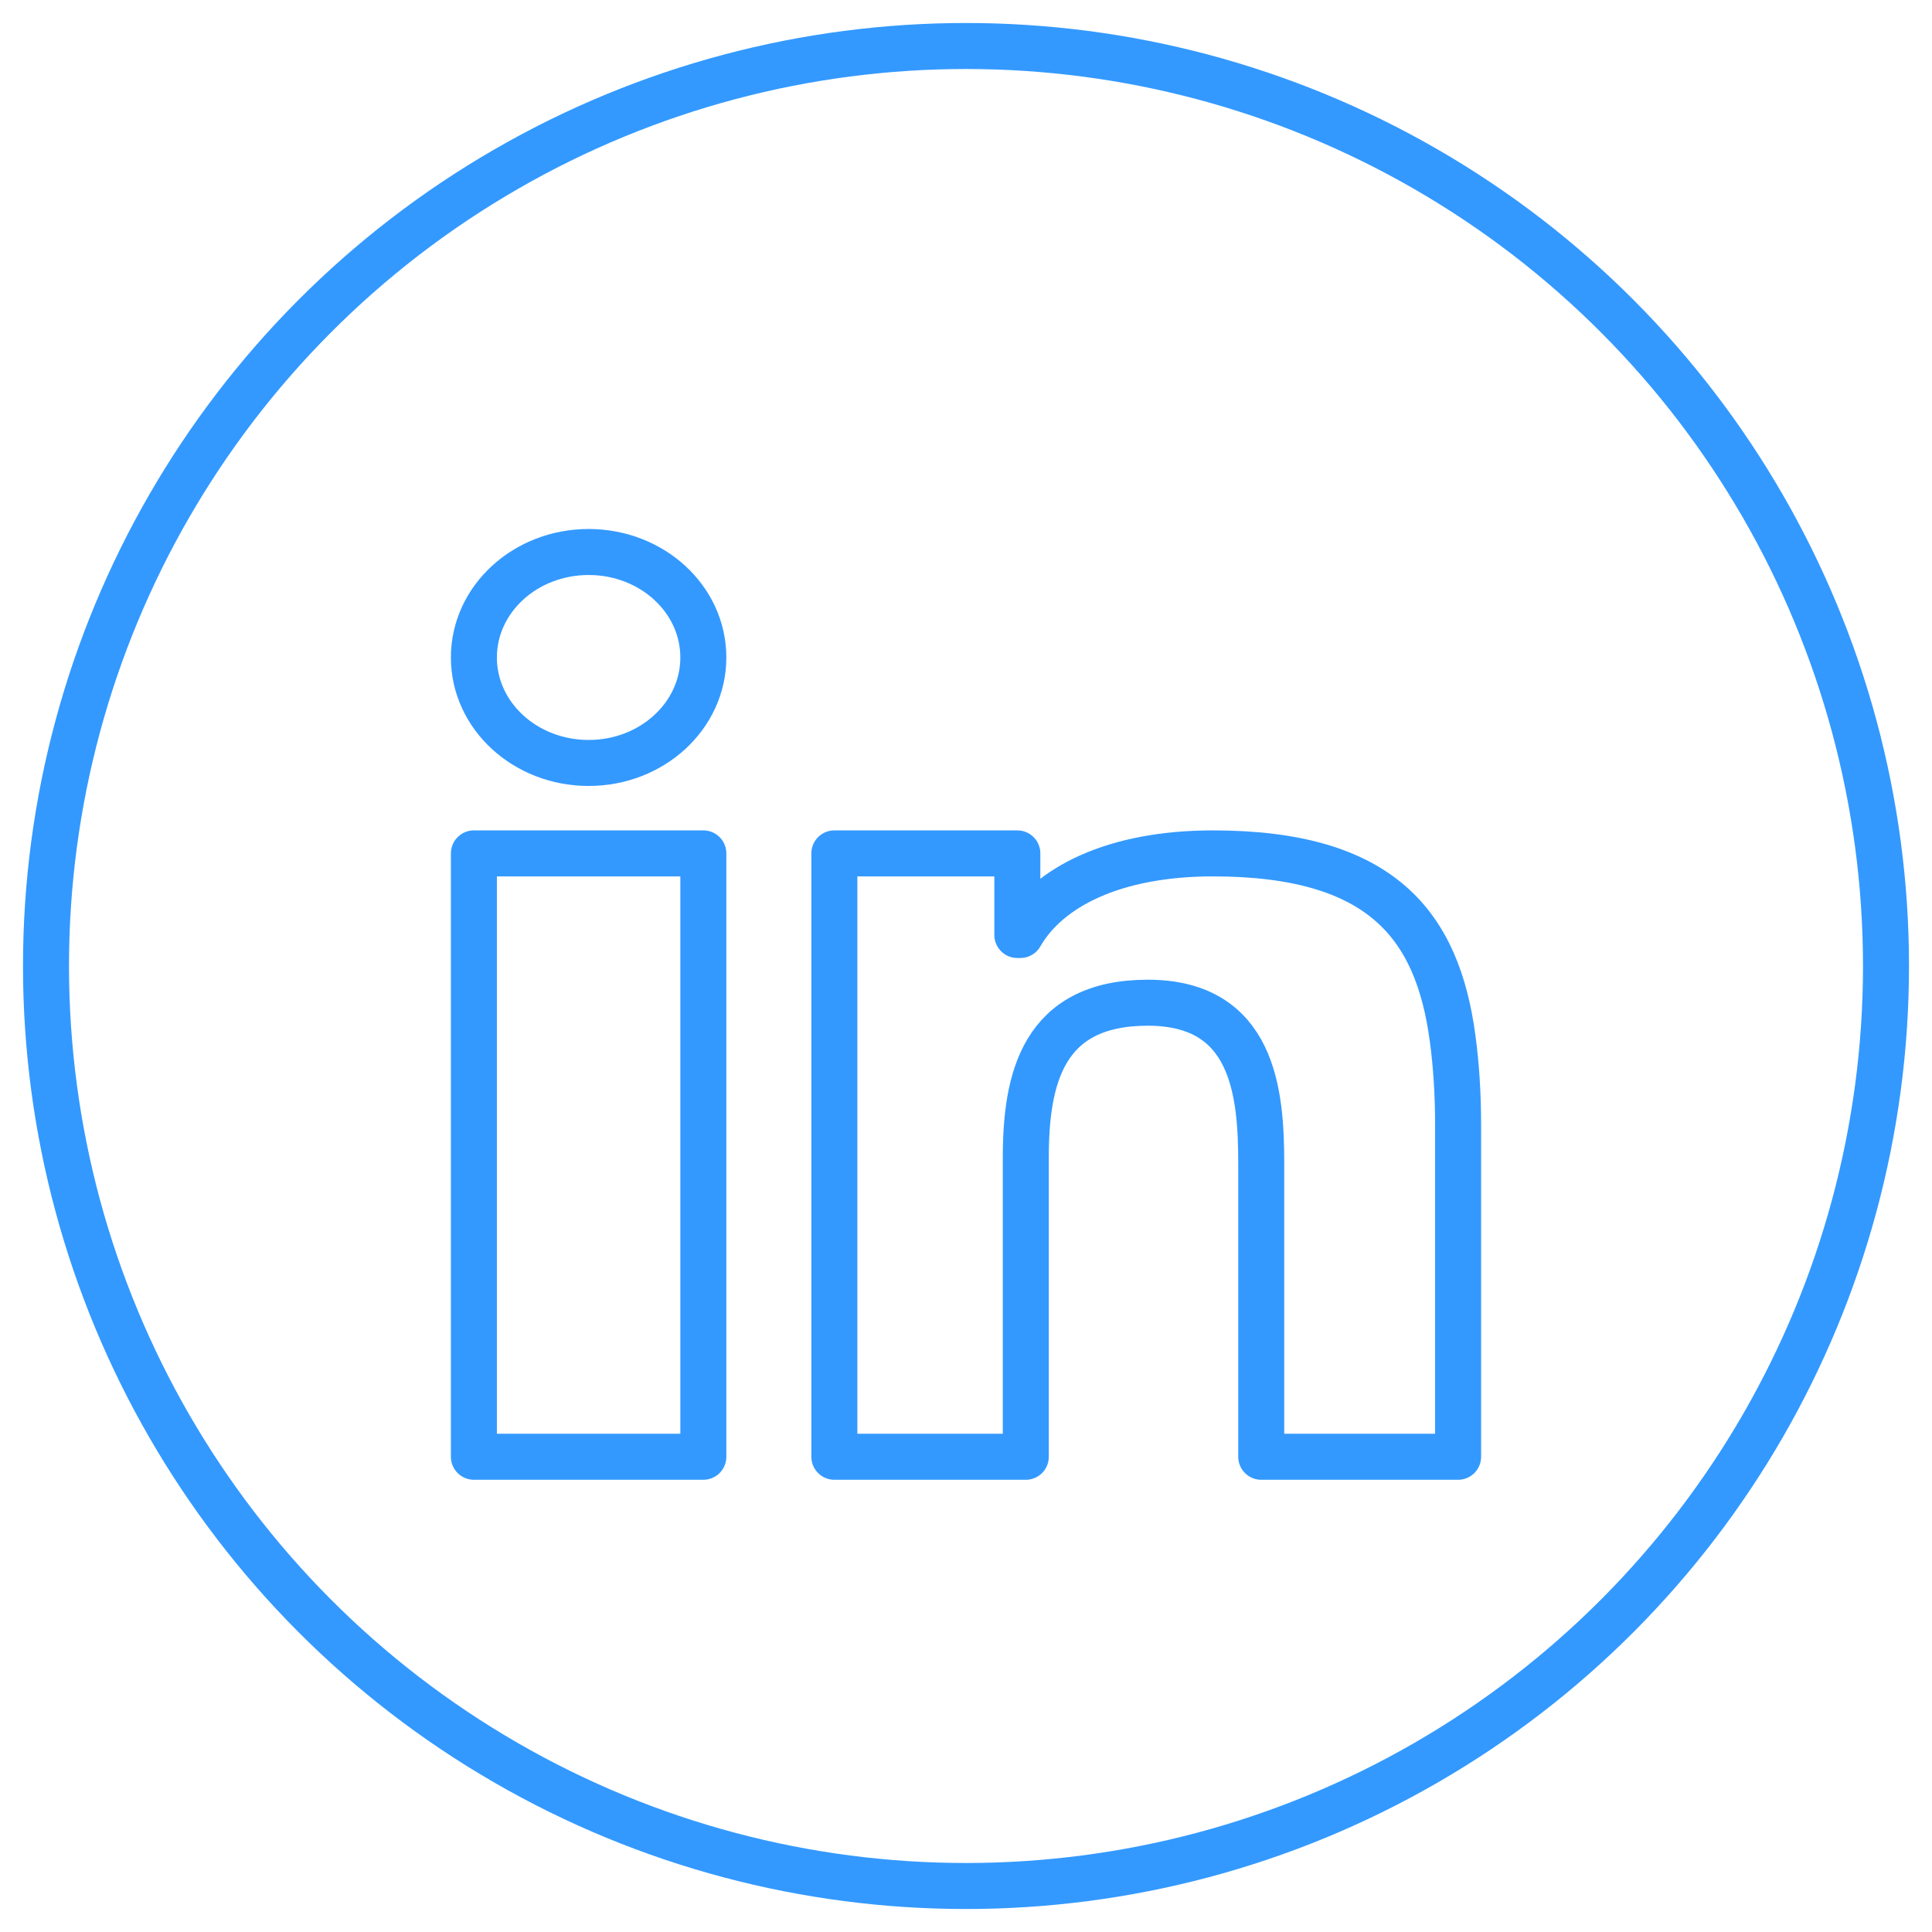 <?xml version="1.0" encoding="UTF-8"?>
<svg width="42px" height="42px" viewBox="0 0 42 42" version="1.1" xmlns="http://www.w3.org/2000/svg" xmlns:xlink="http://www.w3.org/1999/xlink">
    <!-- Generator: sketchtool 52.5 (67469) - http://www.bohemiancoding.com/sketch -->
    <g stroke="none" stroke-width="1" fill="none" fill-rule="evenodd">
        <g transform="translate(-617, -698)" stroke="#3399FF">
            <g transform="translate(468, 699)">
                <g transform="translate(150, 0)">
                    <path d="M11.797,11 C10.418,11 9.302,12.026 9.302,13.293 C9.302,14.56 10.418,15.586 11.797,15.586 C13.175,15.586 14.29,14.56 14.29,13.293 C14.29,12.026 13.175,11 11.797,11 Z M30.58,21.583 C30.251,19.097 29.018,17.552 25.369,17.552 C23.229,17.552 21.785,18.276 21.182,19.326 L21.116,19.326 L21.116,17.552 L17.138,17.552 L17.138,20.074 L17.138,30.669 L21.3,30.669 L21.3,24.165 C21.3,22.451 21.667,20.798 23.952,20.798 C26.248,20.798 26.418,22.753 26.418,24.285 L26.418,30.669 L30.698,30.669 L30.698,23.465 C30.698,22.789 30.658,22.162 30.58,21.583 Z M9.302,21.04 L9.302,30.669 L14.29,30.669 L14.29,17.552 L9.302,17.552 L9.302,21.04 Z" stroke-linecap="round" stroke-linejoin="round"></path>
                    <circle cx="20" cy="20" r="20"></circle>
                </g>
            </g>
        </g>
    </g>
</svg> 
